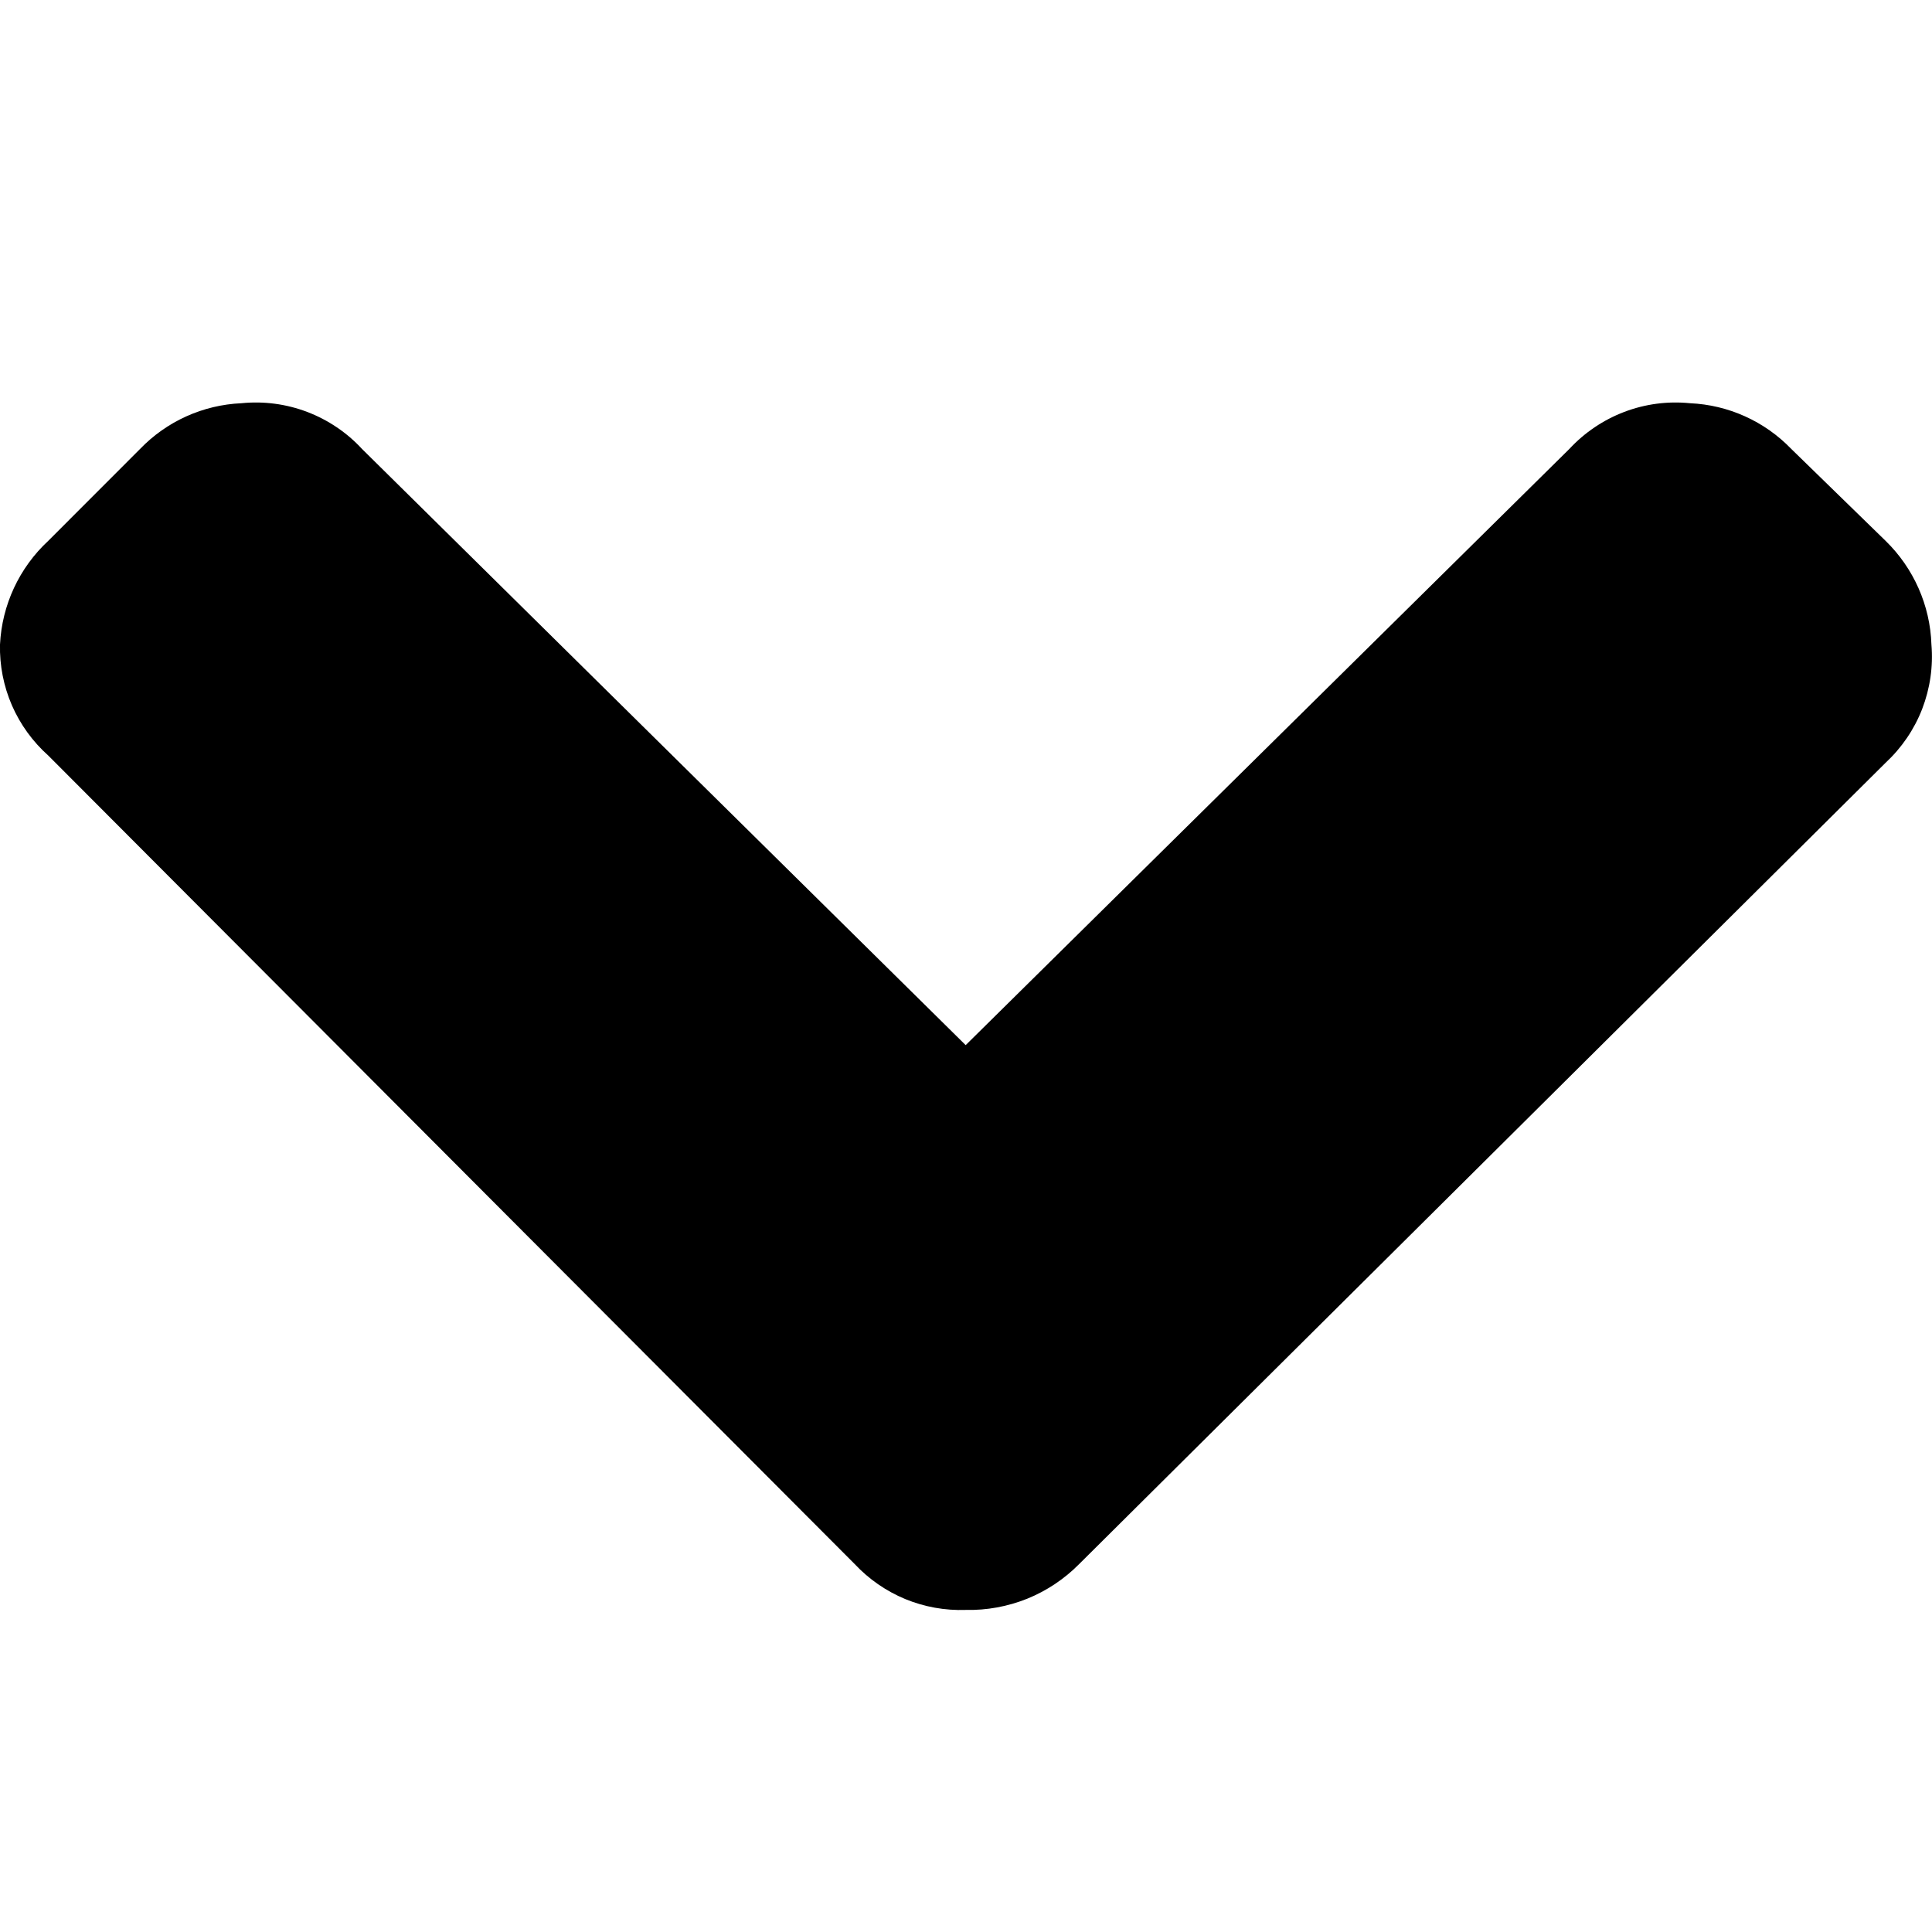 <svg width="24" height="24" viewBox="0 0 24 24" fill="none" xmlns="http://www.w3.org/2000/svg">
<g clip-path="url(#clip0_2080_1407)">
<path d="M23.423 6.718L22.253 5.578C21.922 5.234 21.471 5.03 20.994 5.009C20.717 4.981 20.437 5.018 20.177 5.117C19.917 5.216 19.683 5.374 19.494 5.578L11.996 12.983L4.498 5.578C4.31 5.374 4.076 5.216 3.816 5.117C3.555 5.018 3.276 4.981 2.999 5.009C2.521 5.03 2.07 5.234 1.739 5.578L0.6 6.718C0.239 7.053 0.024 7.515 -0 8.007C-0.006 8.266 0.045 8.524 0.148 8.762C0.252 9 0.406 9.213 0.6 9.386L10.617 19.429C10.793 19.617 11.007 19.765 11.245 19.864C11.483 19.962 11.739 20.008 11.996 19.999C12.258 20.005 12.518 19.957 12.76 19.86C13.002 19.762 13.222 19.615 13.406 19.429L23.423 9.476C23.623 9.29 23.779 9.062 23.878 8.807C23.976 8.552 24.016 8.279 23.993 8.007C23.977 7.52 23.772 7.058 23.423 6.718Z" fill="current"/>
</g>
<defs>
<clipPath id="clip0_2080_1407">
<rect width="24" height="24" fill="white"/>
</clipPath>
</defs>
</svg>
